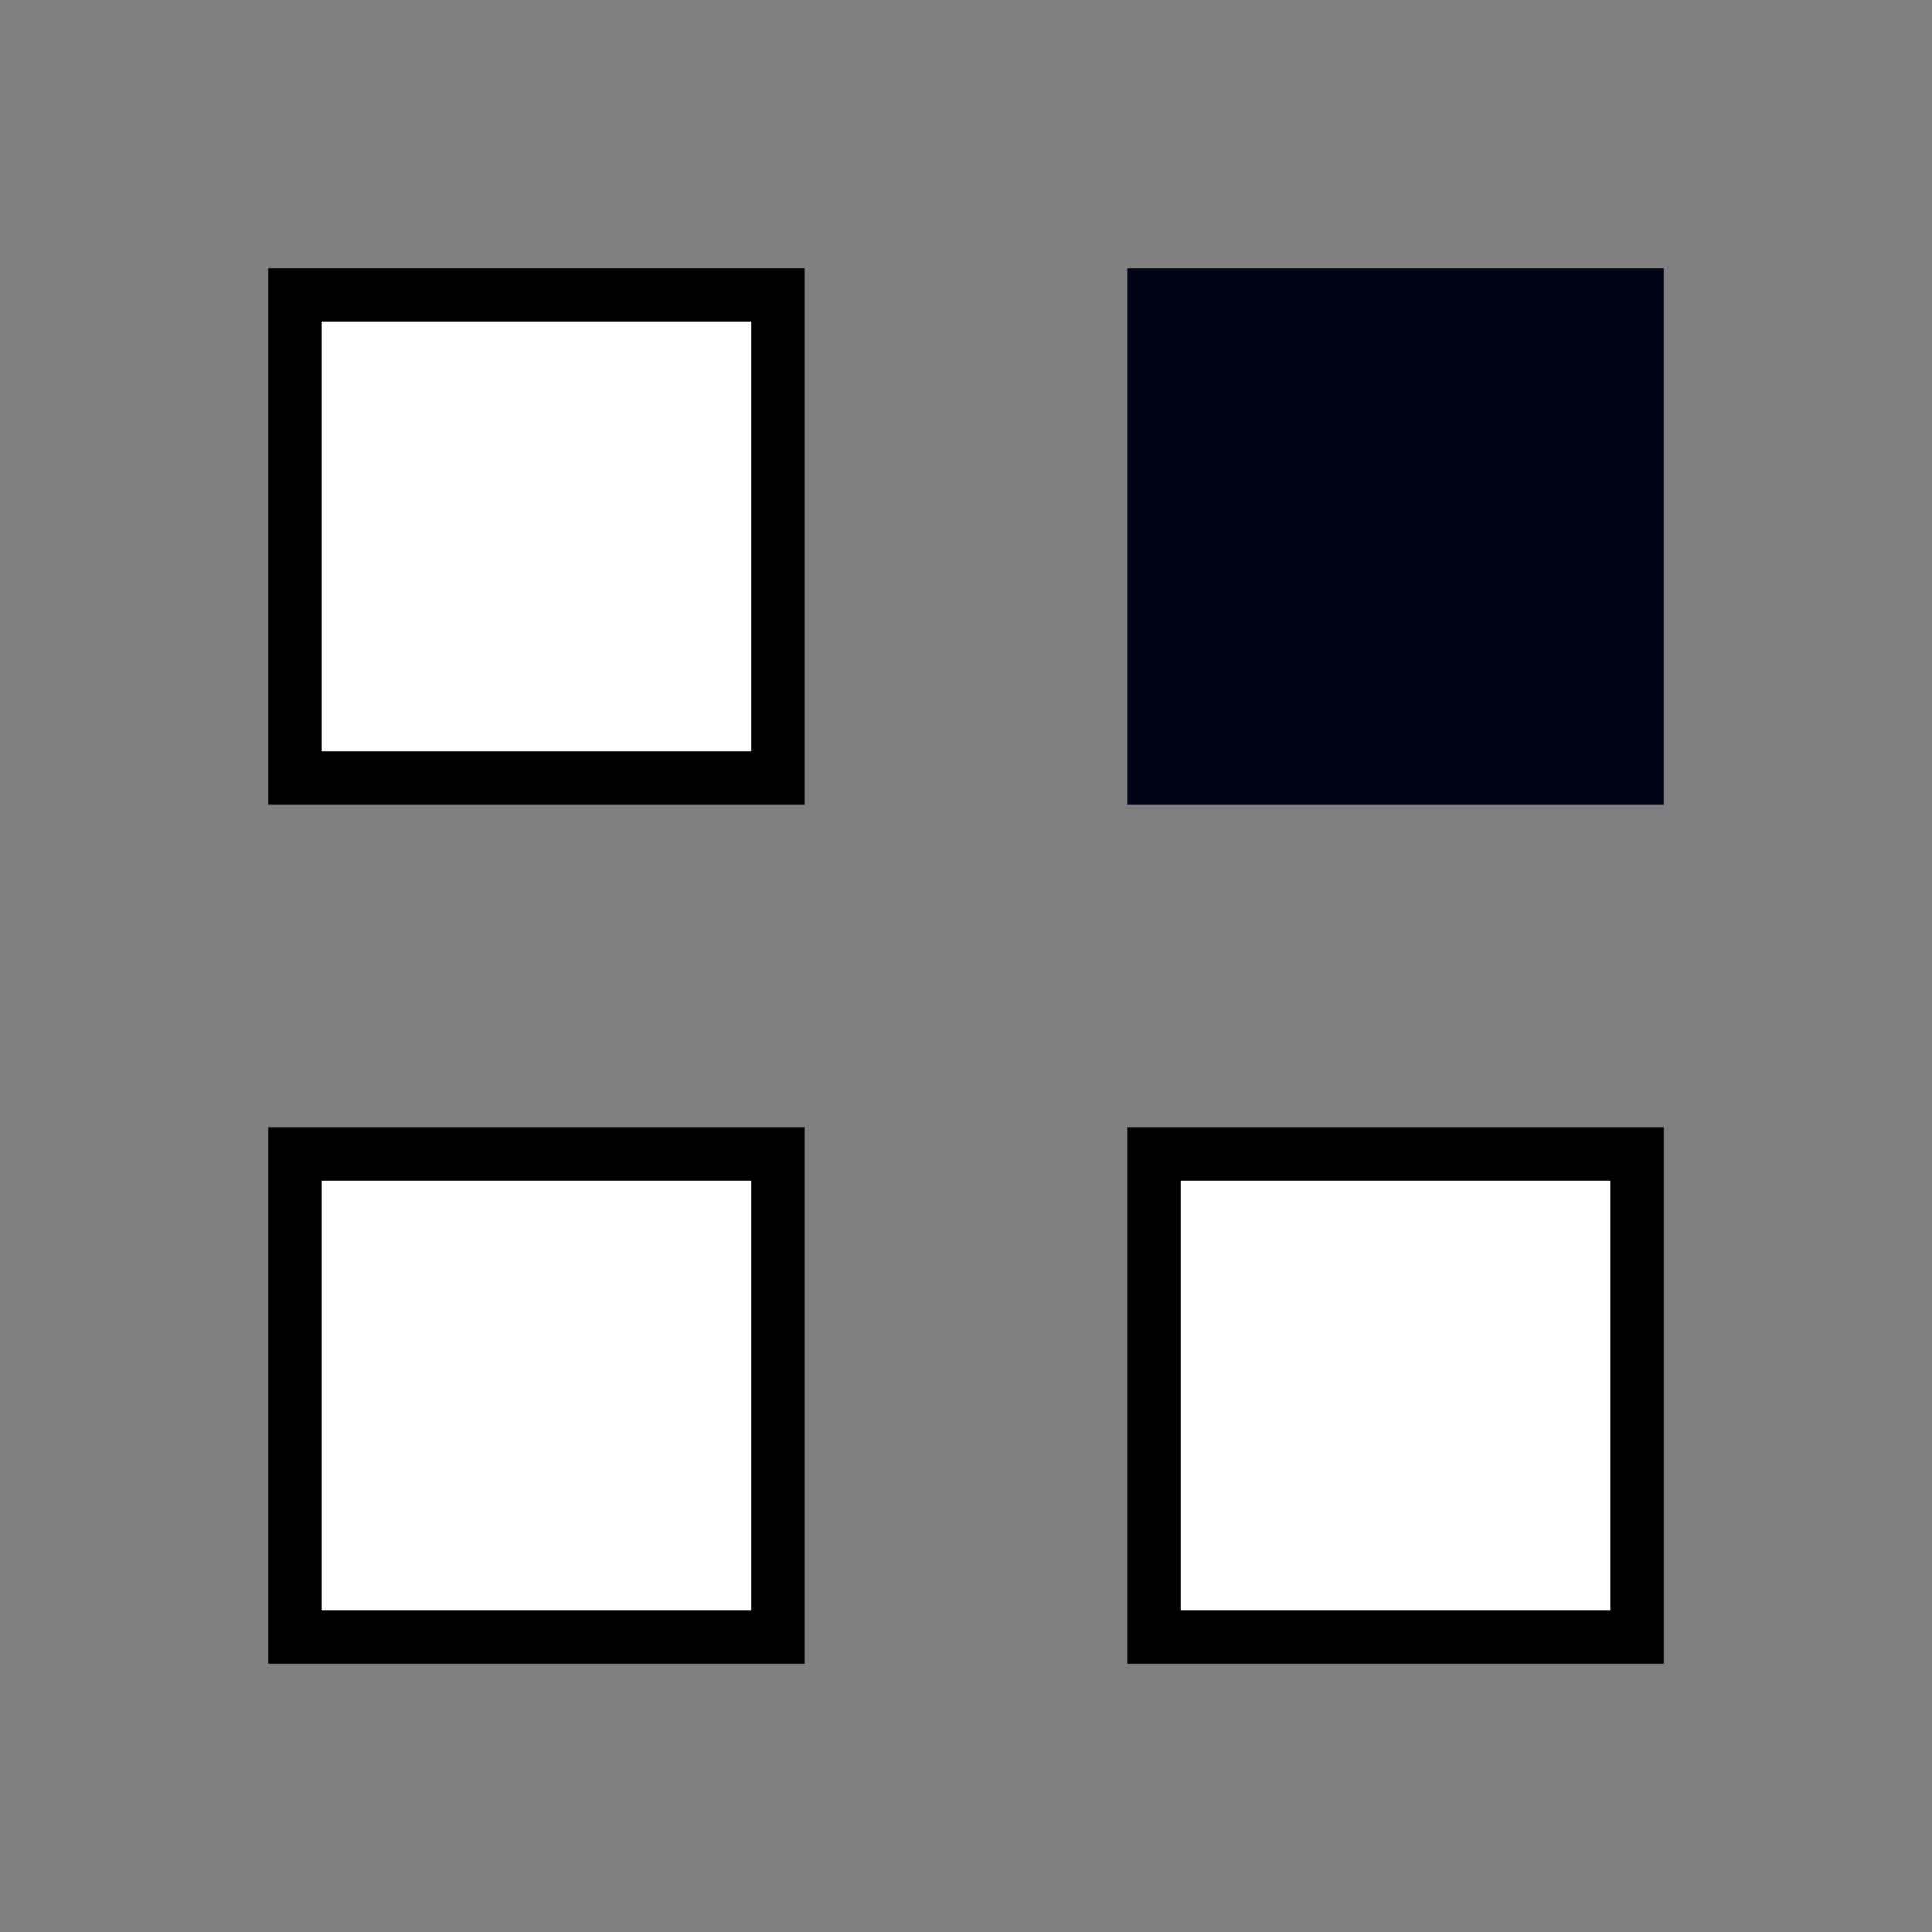 <svg width="36" height="36" viewBox="0 0 36 36" fill="none" xmlns="http://www.w3.org/2000/svg">
<rect x="0" y="0" width="36" height="36" fill="#808080" stroke="none"/>
<rect x="5.5" y="5.5" width="9" height="9" fill="white" stroke="black"/>
<rect x="5.5" y="21.5" width="9" height="9" fill="white" stroke="black"/>
<rect x="21" y="5" width="10" height="10" fill="#000515"/>
<rect x="21.5" y="21.5" width="9" height="9" fill="white" stroke="black"/>
</svg>
